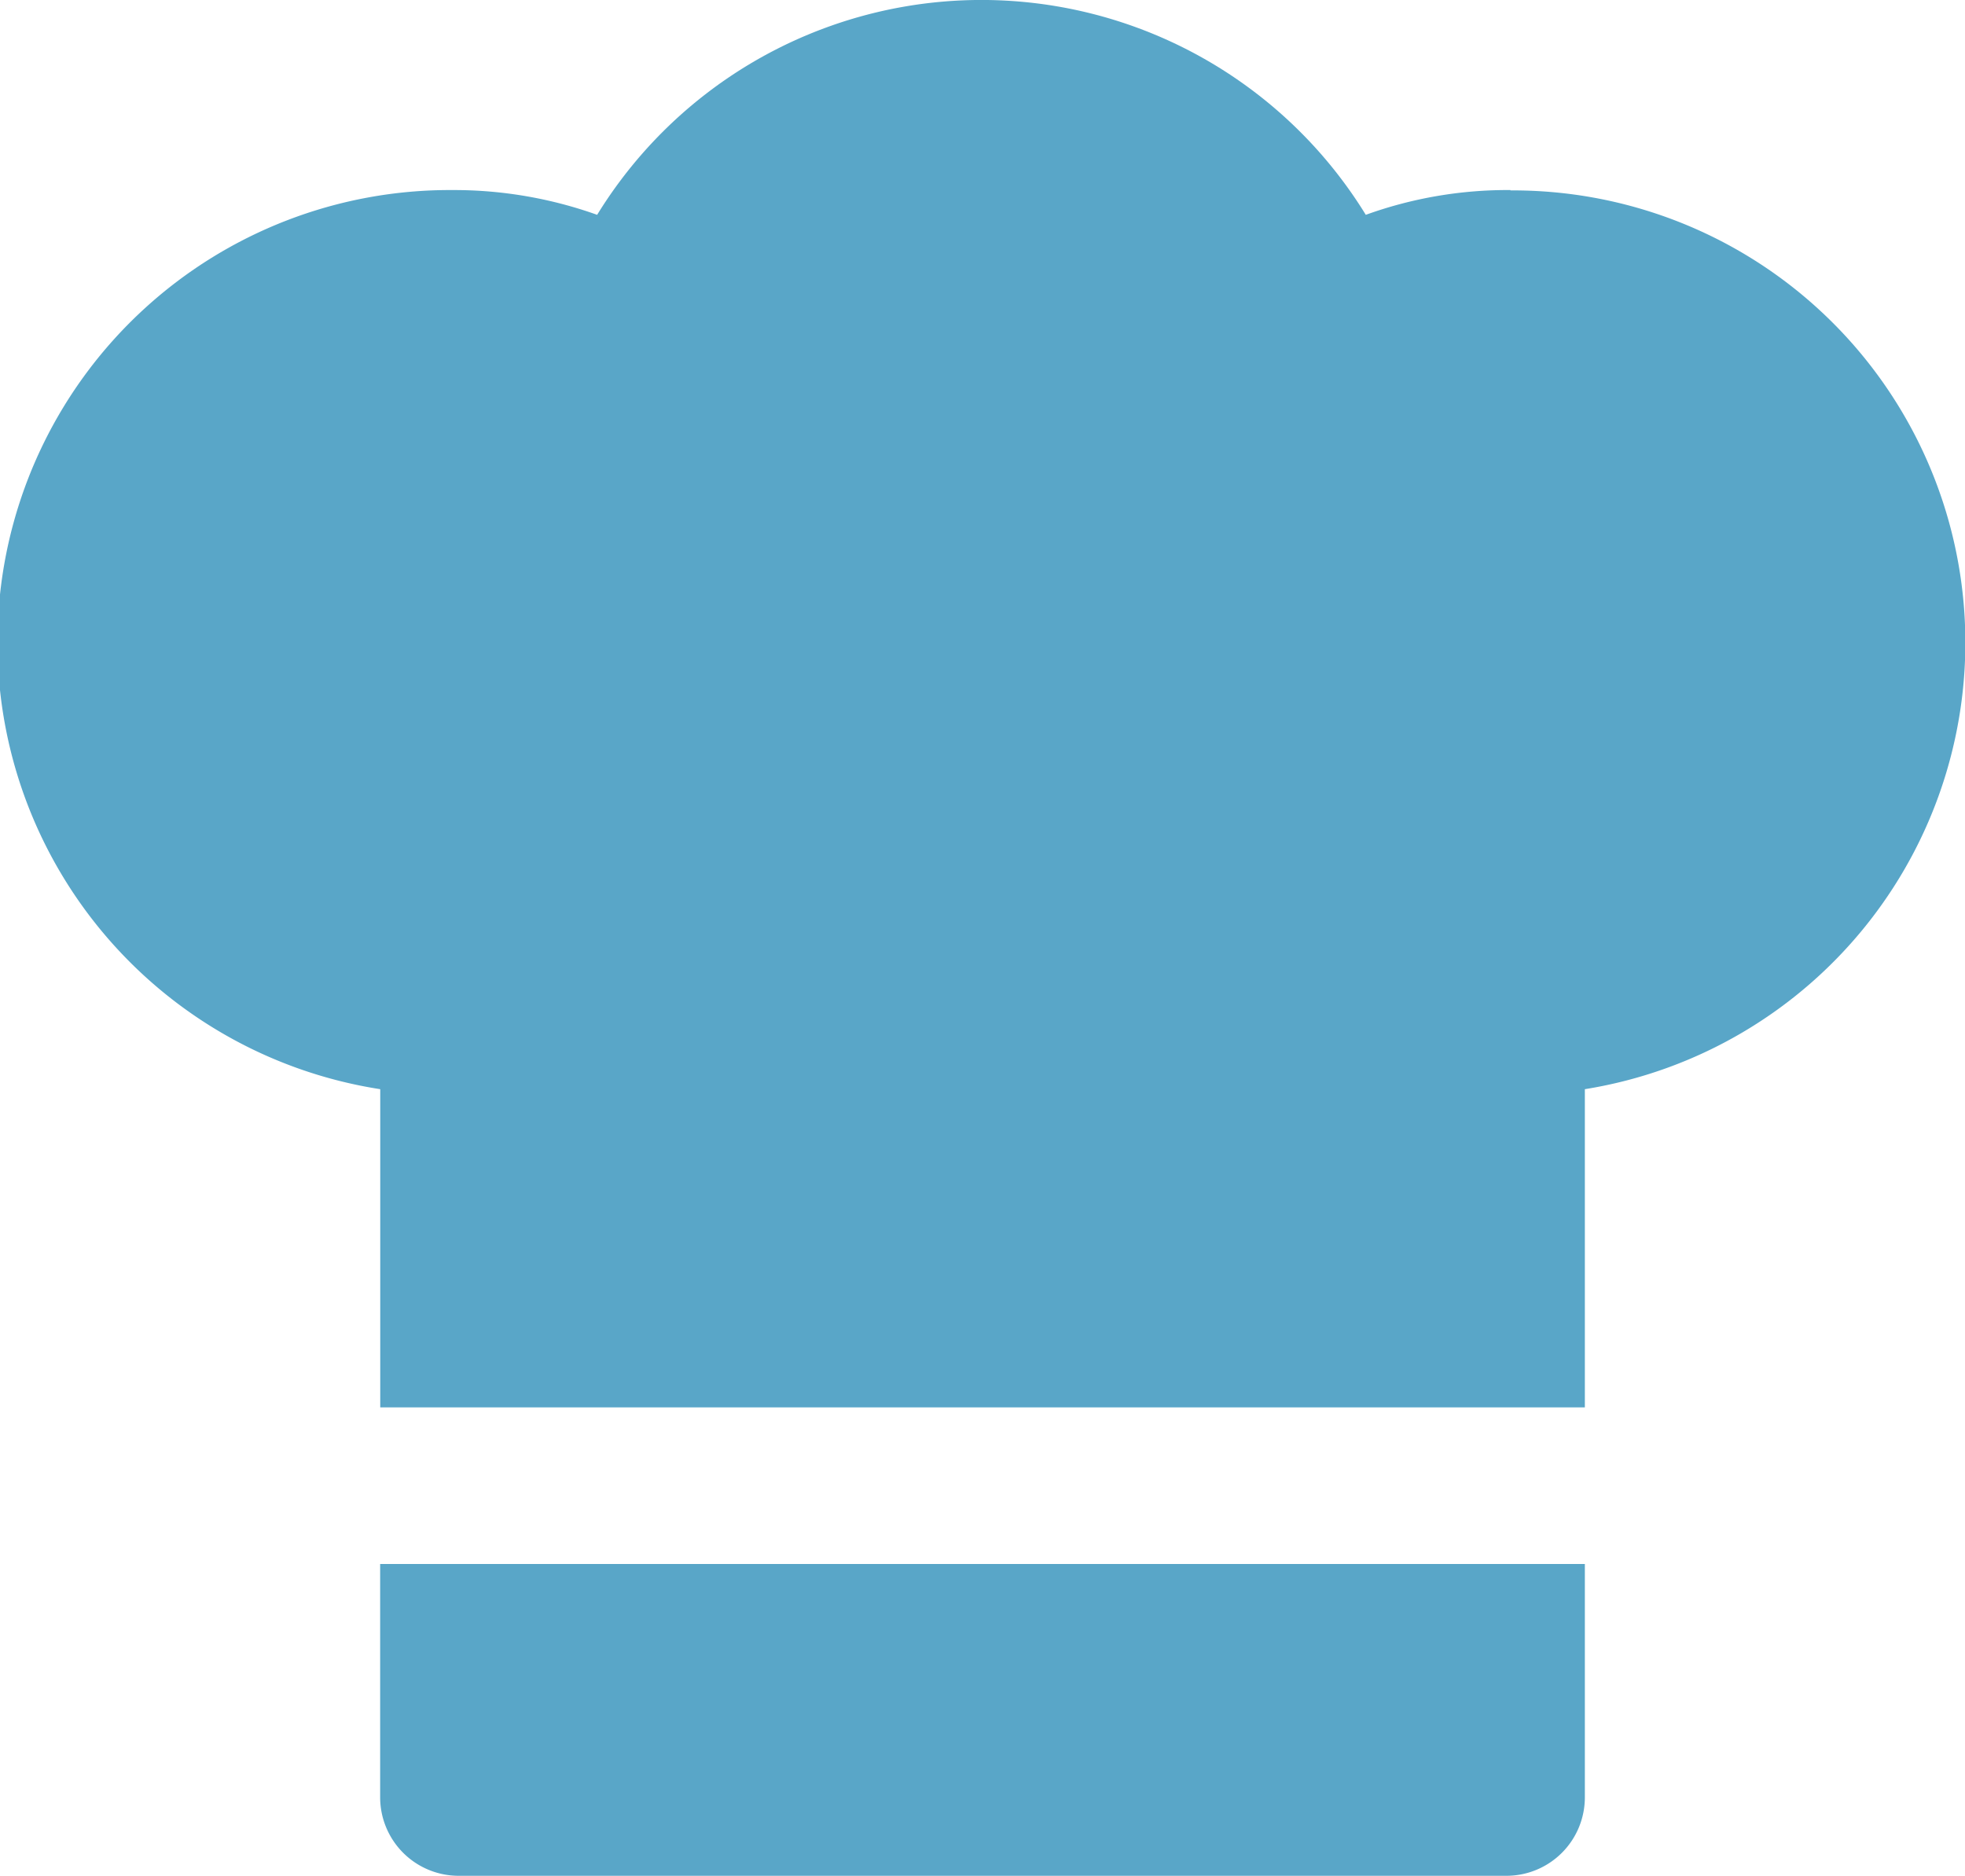 <svg xmlns="http://www.w3.org/2000/svg" width="21.896" height="20.906" viewBox="0 0 21.896 20.906">
  <g id="noun-cook-3407815" transform="translate(-84.002 -25.762)">
    <path id="Caminho_1793" data-name="Caminho 1793" d="M187.04,449.68v2.6a.875.875,0,0,0,.875.875h11.674a.874.874,0,0,0,.875-.875v-2.6Z" transform="translate(-98.802 -406.489)" fill="#59a6c8"/>
    <path id="Caminho_1794" data-name="Caminho 1794" d="M100.833,27.88a4.647,4.647,0,0,0-1.612.276,5.027,5.027,0,0,0-8.565,0,4.743,4.743,0,0,0-1.612-.276A5.04,5.04,0,0,0,88.239,37.9v3.546h13.423V37.9a5.04,5.04,0,0,0-.829-10.016Z" transform="translate(0 0)" fill="#59a6c8"/>
  </g>
</svg>
